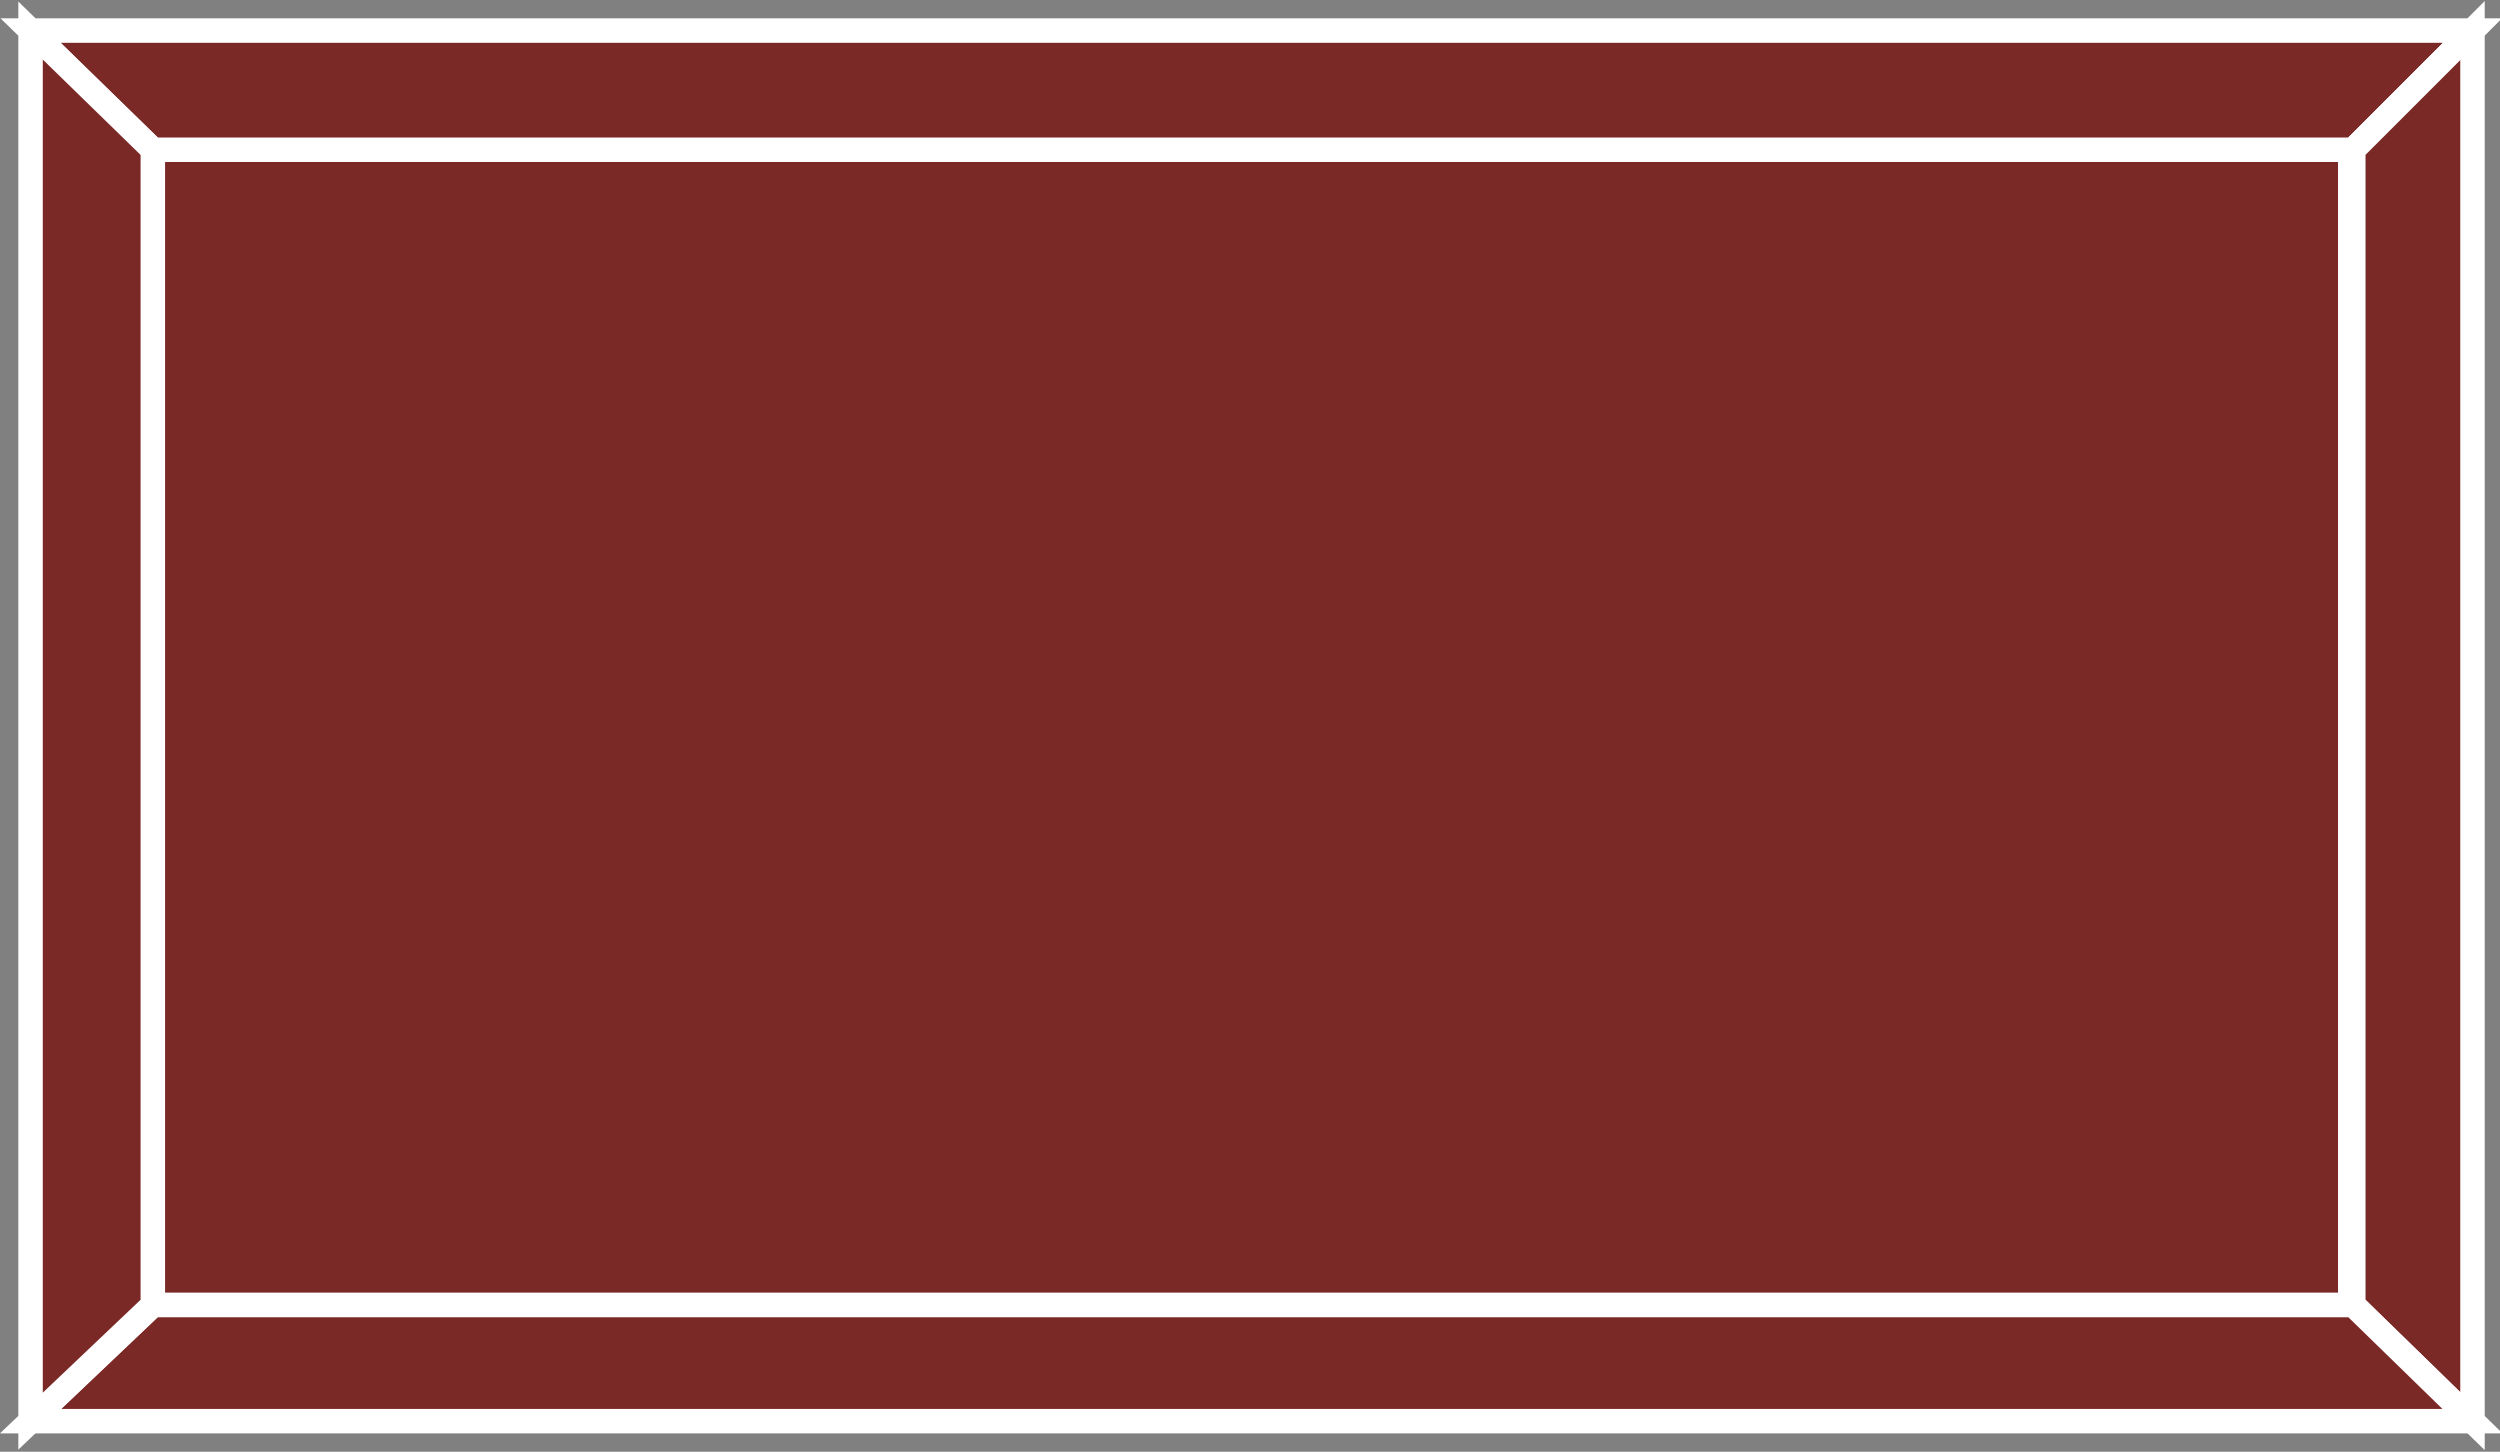 <?xml version="1.0" encoding="utf-8"?>
<!-- Generator: Adobe Illustrator 20.1.0, SVG Export Plug-In . SVG Version: 6.00 Build 0)  -->
<svg version="1.1" id="Layer_1" xmlns="http://www.w3.org/2000/svg" xmlns:xlink="http://www.w3.org/1999/xlink" x="0px" y="0px"
	 viewBox="0 0 81.8 47.5" style="enable-background:new 0 0 81.8 47.5;" xml:space="preserve">
<rect x="0" y="0" width="81.8" height="47.5" fill="#808080" stroke="none"/>
<style type="text/css">
	.st0{fill:#7B2927;stroke:#FFFFFF;stroke-width:0.8;}
</style>
<g>
	<g>
		<g>
			<rect x="5" y="4.9" class="st0" width="71.9" height="37.8"/>
		</g>
	</g>
	<polygon class="st0" points="77,4.9 80.9,1 1,1 5,4.9 	"/>
	<polygon class="st0" points="80.9,46.5 80.9,1 77,4.9 77,42.7 	"/>
	<polygon class="st0" points="77,42.7 80.9,46.5 1,46.5 5,42.7 	"/>
	<polygon class="st0" points="1,46.5 1,1 5,4.9 5,42.7 	"/>
</g>
</svg>
